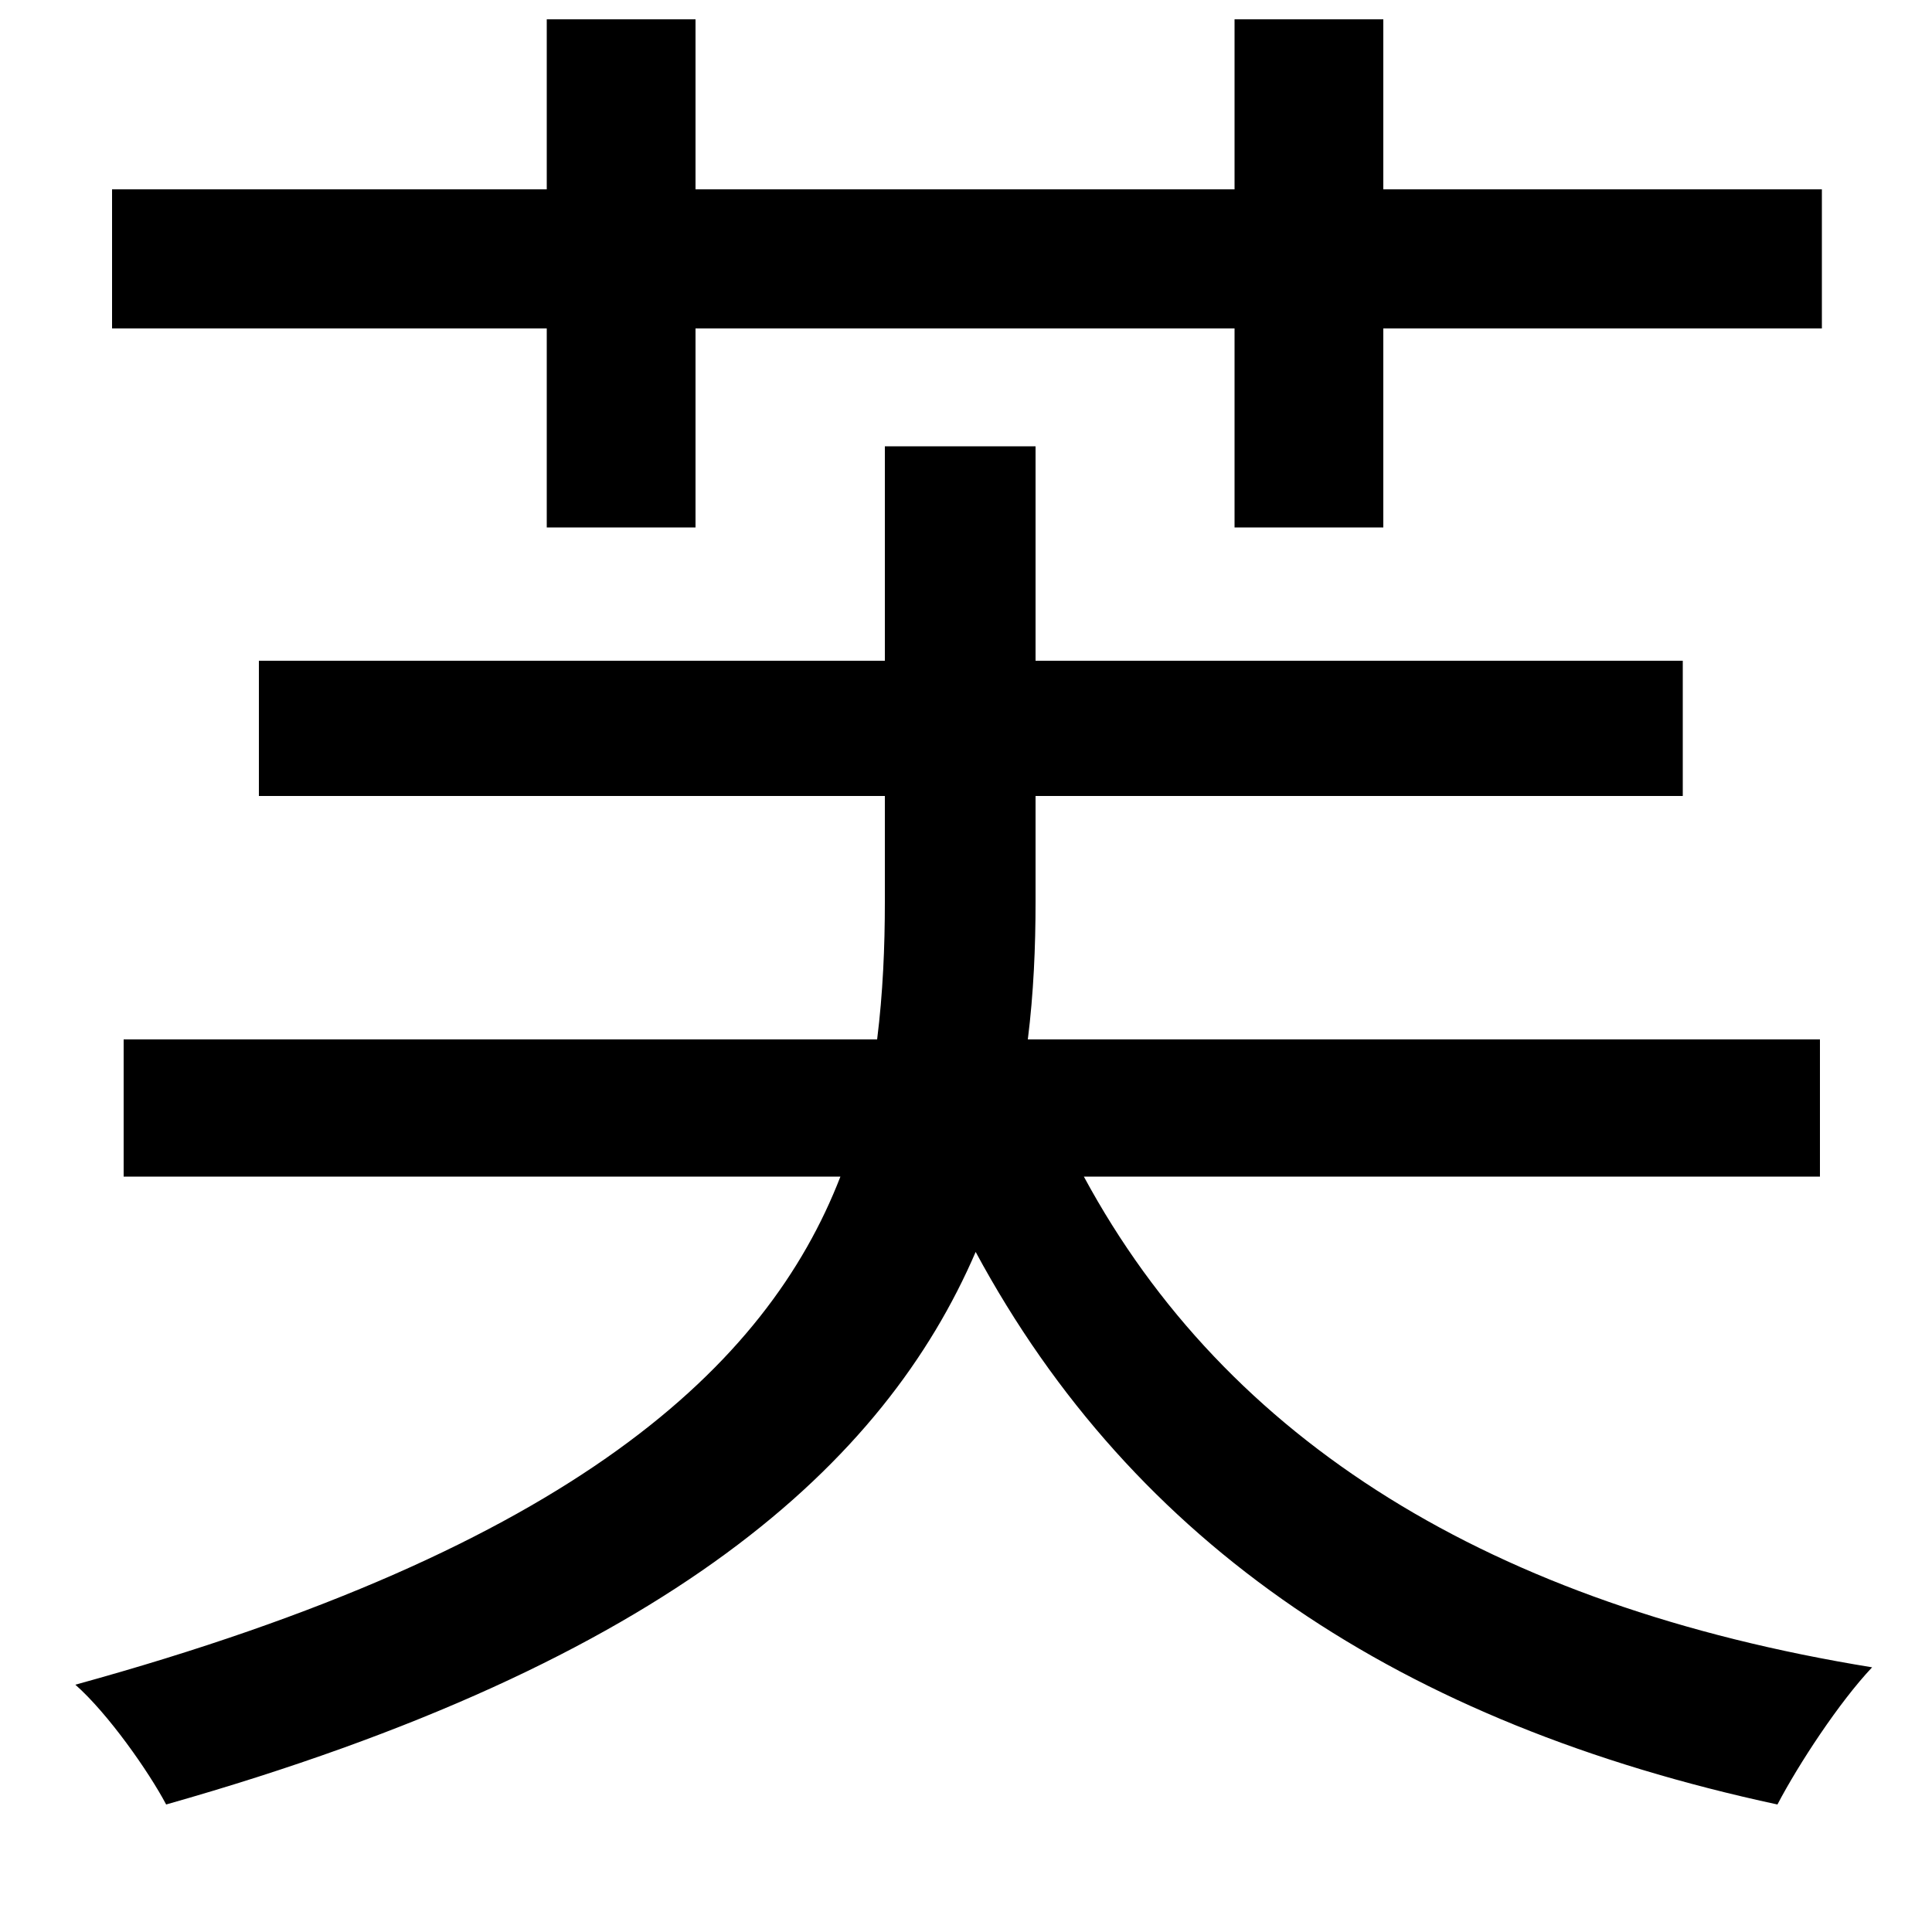 <svg xmlns="http://www.w3.org/2000/svg"
    viewBox="0 0 1000 1000">
  <!--
© 2014-2021 Adobe (http://www.adobe.com/).
Noto is a trademark of Google Inc.
This Font Software is licensed under the SIL Open Font License, Version 1.1. This Font Software is distributed on an "AS IS" BASIS, WITHOUT WARRANTIES OR CONDITIONS OF ANY KIND, either express or implied. See the SIL Open Font License for the specific language, permissions and limitations governing your use of this Font Software.
http://scripts.sil.org/OFL
  -->
<path d="M458 231L458 342 134 342 134 412 458 412 458 467C458 490 457 514 454 538L64 538 64 609 435 609C397 707 297 801 39 872 56 887 77 917 86 934 347 860 458 757 505 648 587 800 725 892 920 934 931 913 952 881 969 863 772 831 635 746 561 609L942 609 942 538 532 538C535 514 536 490 536 467L536 412 871 412 871 342 536 342 536 231ZM639 10L639 98 360 98 360 10 283 10 283 98 58 98 58 170 283 170 283 273 360 273 360 170 639 170 639 273 716 273 716 170 943 170 943 98 716 98 716 10Z"/>
</svg>